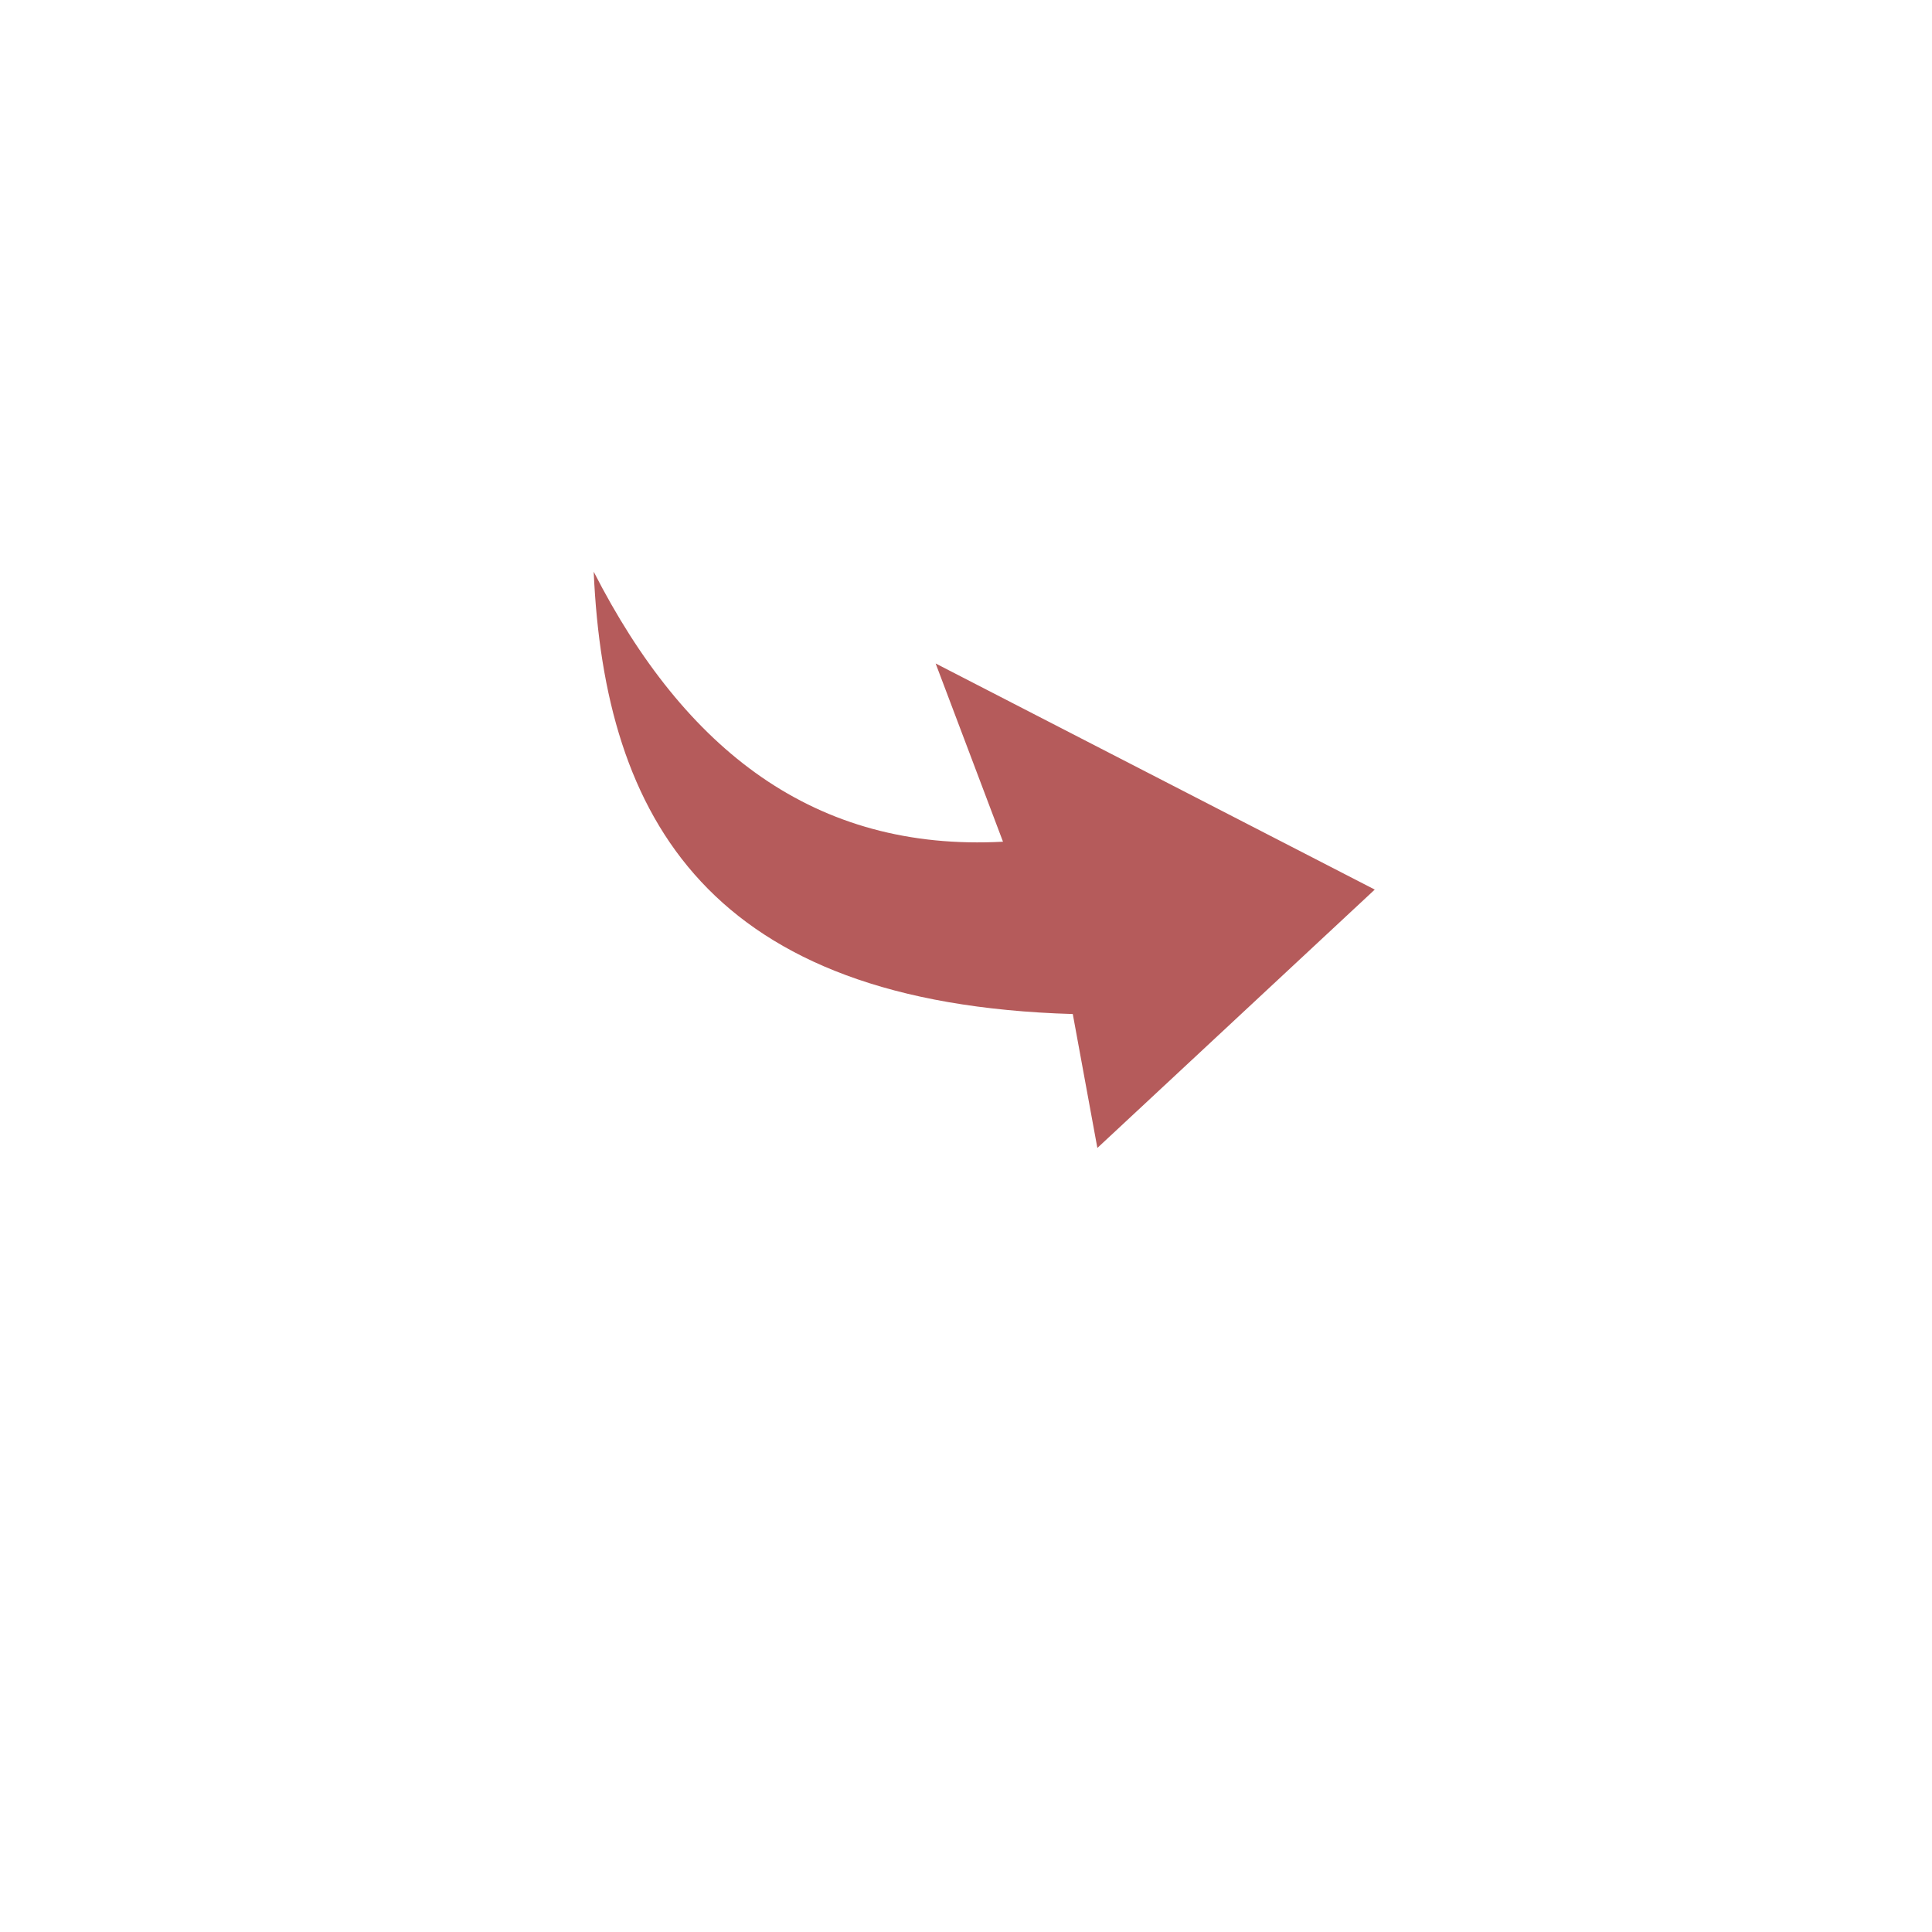 <?xml version="1.0" encoding="UTF-8" standalone="no" ?>
<!DOCTYPE svg PUBLIC "-//W3C//DTD SVG 1.1//EN" "http://www.w3.org/Graphics/SVG/1.1/DTD/svg11.dtd">
<svg xmlns="http://www.w3.org/2000/svg" xmlns:xlink="http://www.w3.org/1999/xlink" version="1.1" width="1080" height="1080" viewBox="0 0 1080 1080" xml:space="preserve">
<desc>Created with Fabric.js 5.2.4</desc>
<defs>
</defs>
<g transform="matrix(1 0 0 1 540 540)" id="cfa73d01-c14a-4eba-9172-cbf3248feede"  >
<rect style="stroke: none; stroke-width: 1; stroke-dasharray: none; stroke-linecap: butt; stroke-dashoffset: 0; stroke-linejoin: miter; stroke-miterlimit: 4; fill: rgb(255,255,255); fill-rule: nonzero; opacity: 1; visibility: hidden;" vector-effect="non-scaling-stroke"  x="-540" y="-540" rx="0" ry="0" width="1080" height="1080" />
</g>
<g transform="matrix(1 0 0 1 540 540)" id="ae65fda4-a8f6-41aa-9a7d-29b46a5f5502"  >
</g>
<g transform="matrix(-5.71 -2.94 2.2 -4.27 514.13 478.42)" id="45aaae1b-3a3d-4859-9bec-10ad6b6c02d4"  >
<path style="stroke: rgb(186,75,75); stroke-width: 0; stroke-dasharray: none; stroke-linecap: butt; stroke-dashoffset: 0; stroke-linejoin: miter; stroke-miterlimit: 4; fill: rgb(181,91,91); fill-rule: nonzero; opacity: 1;" vector-effect="non-scaling-stroke"  transform=" translate(-49.5, -47.97)" d="M 55.936 68.721 L 12.947 68.721 L 24.11 27.21 L 31.351 39.756 C 59.902 21.49 75.354 35.005 86.054 60.003 C 71.896 46.397 57.778 42.799 43.62 53.869 L 55.936 68.721 z" stroke-linecap="round" />
</g>
</svg>